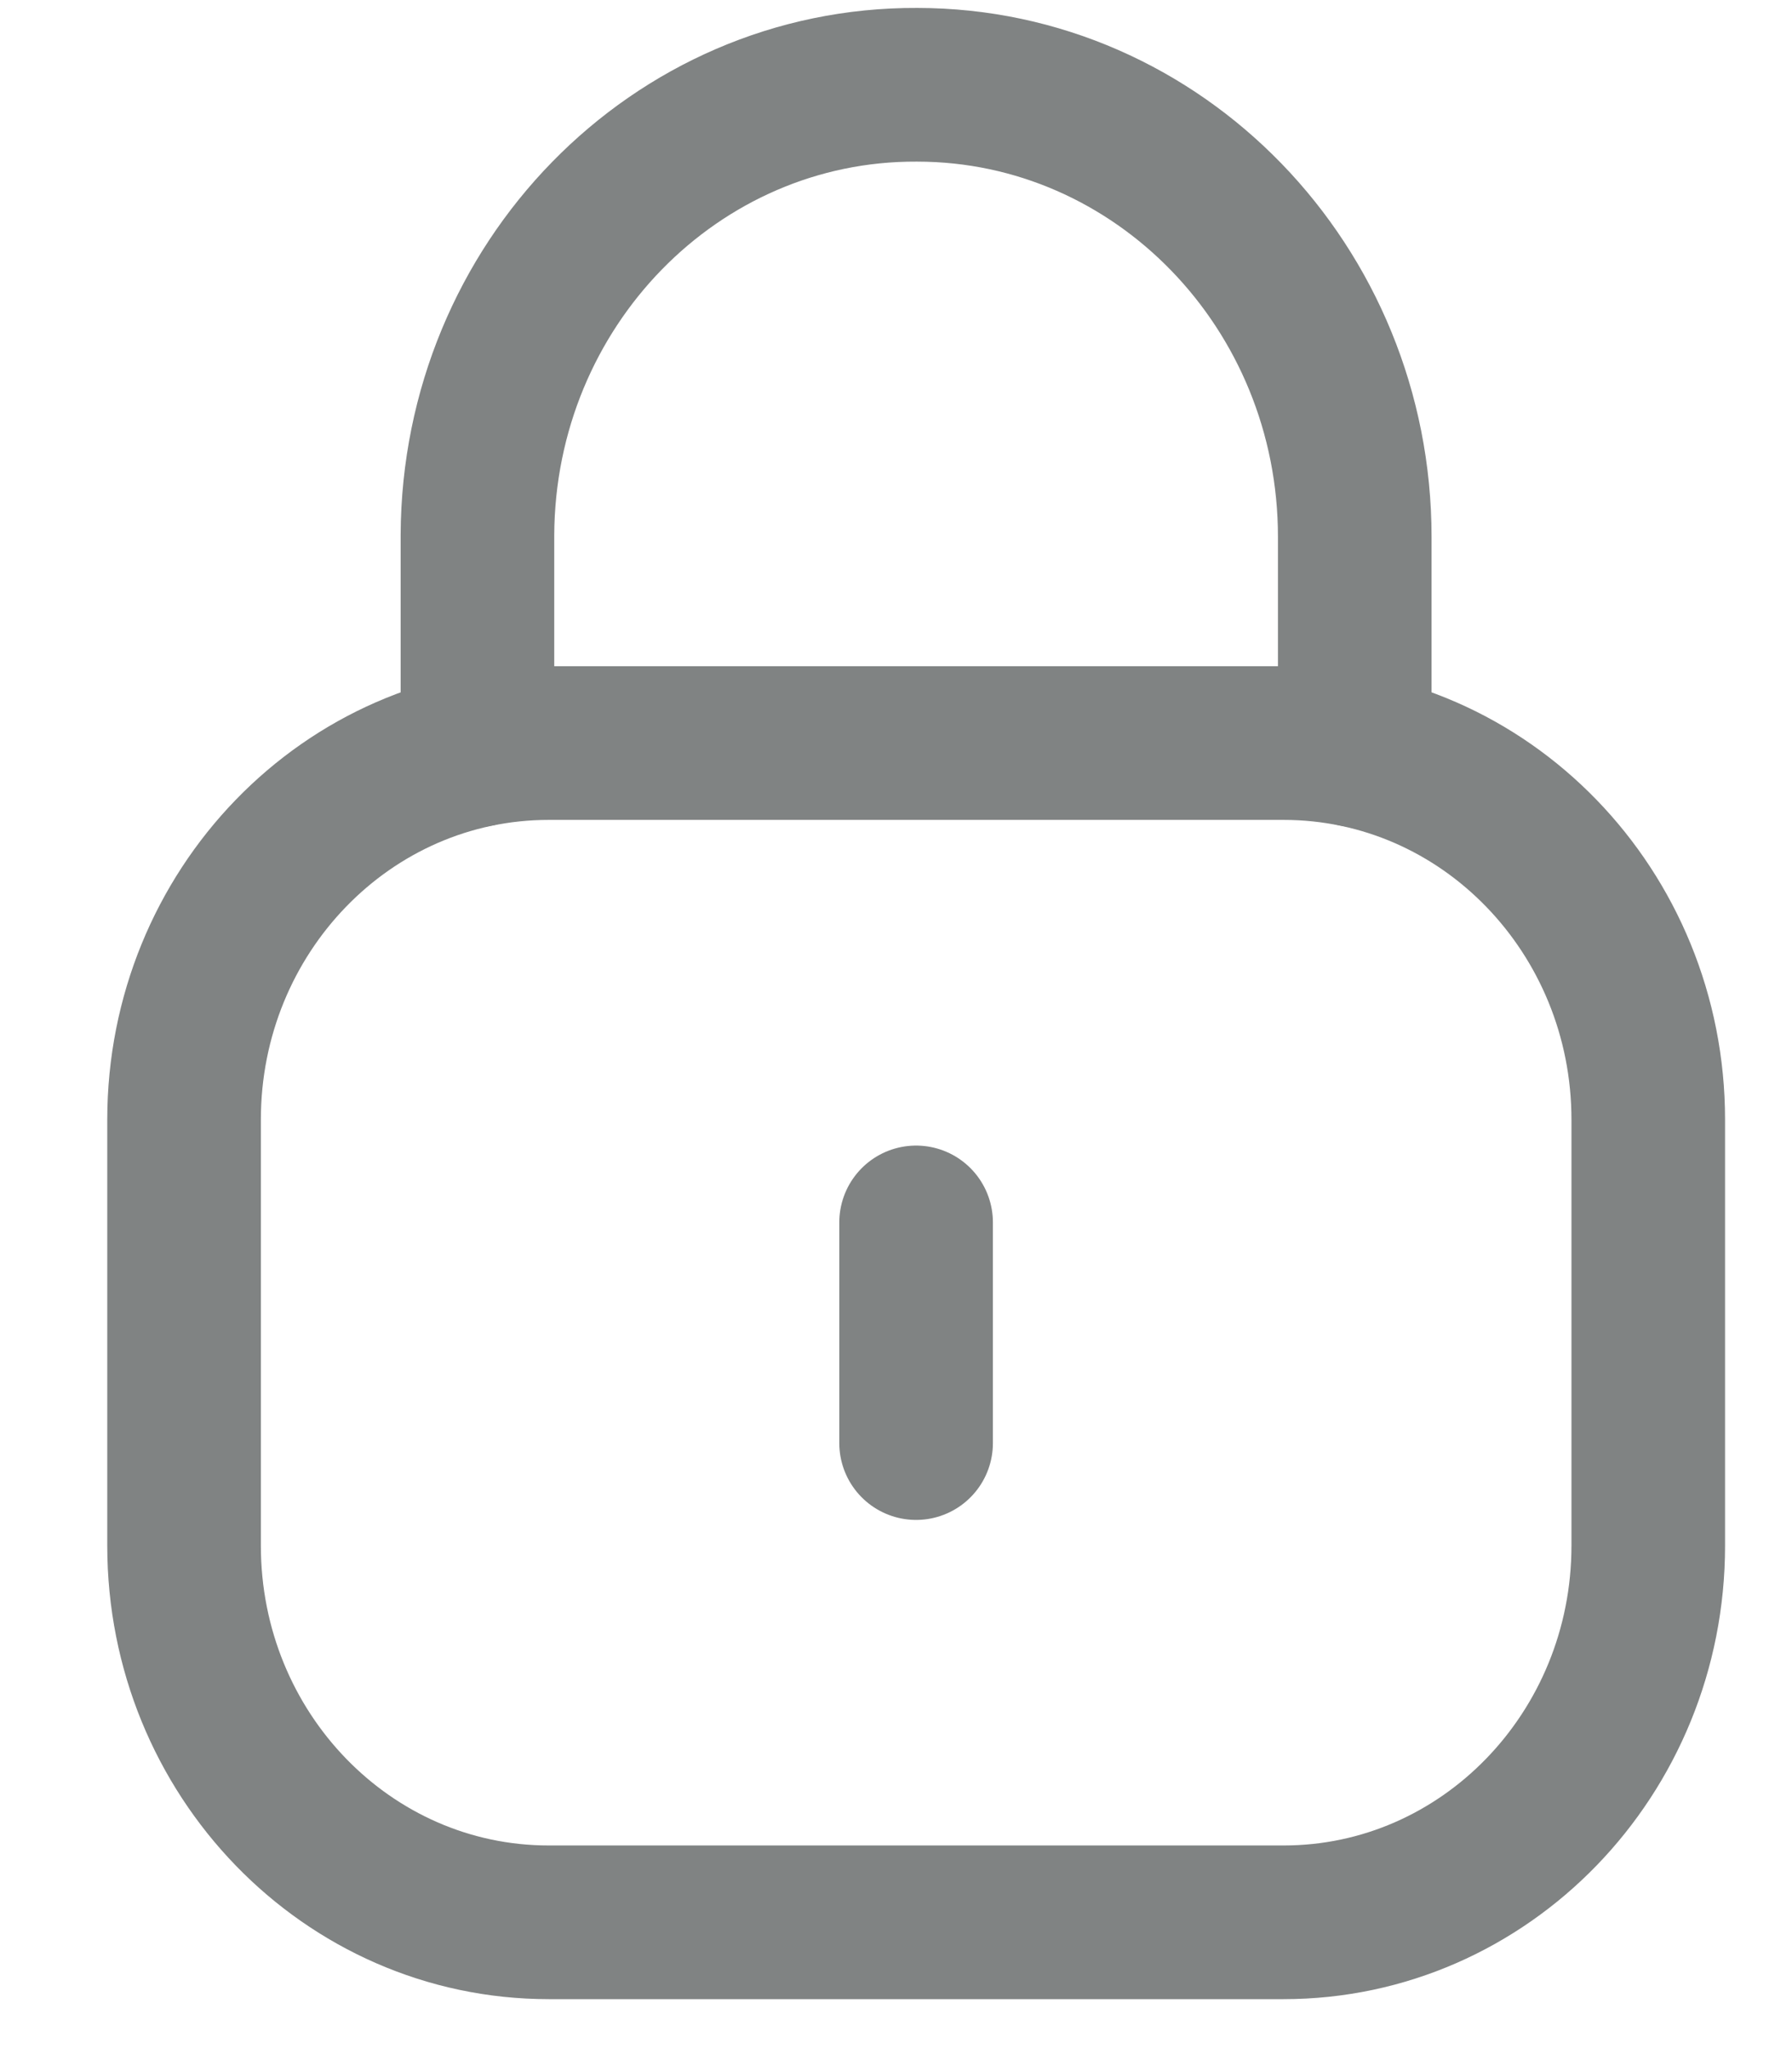 <svg width="14" height="16" viewBox="0 0 14 16" fill="none" xmlns="http://www.w3.org/2000/svg">
<path d="M10.584 5.857V4.192C10.584 2.243 9.052 0.662 7.164 0.662C5.276 0.653 3.739 2.226 3.73 4.176V4.192V5.857" stroke="#808383" stroke-width="1.2" stroke-linecap="round" stroke-linejoin="round"/>
<path fill-rule="evenodd" clip-rule="evenodd" d="M10.028 15.01H4.287C2.713 15.01 1.438 13.694 1.438 12.069V8.743C1.438 7.118 2.713 5.802 4.287 5.802H10.028C11.601 5.802 12.877 7.118 12.877 8.743V12.069C12.877 13.694 11.601 15.01 10.028 15.01Z" stroke="#808383" stroke-width="1.2" stroke-linecap="round" stroke-linejoin="round"/>
<path d="M7.157 9.545V11.268" stroke="#808383" stroke-width="1.2" stroke-linecap="round" stroke-linejoin="round"/>
</svg>
